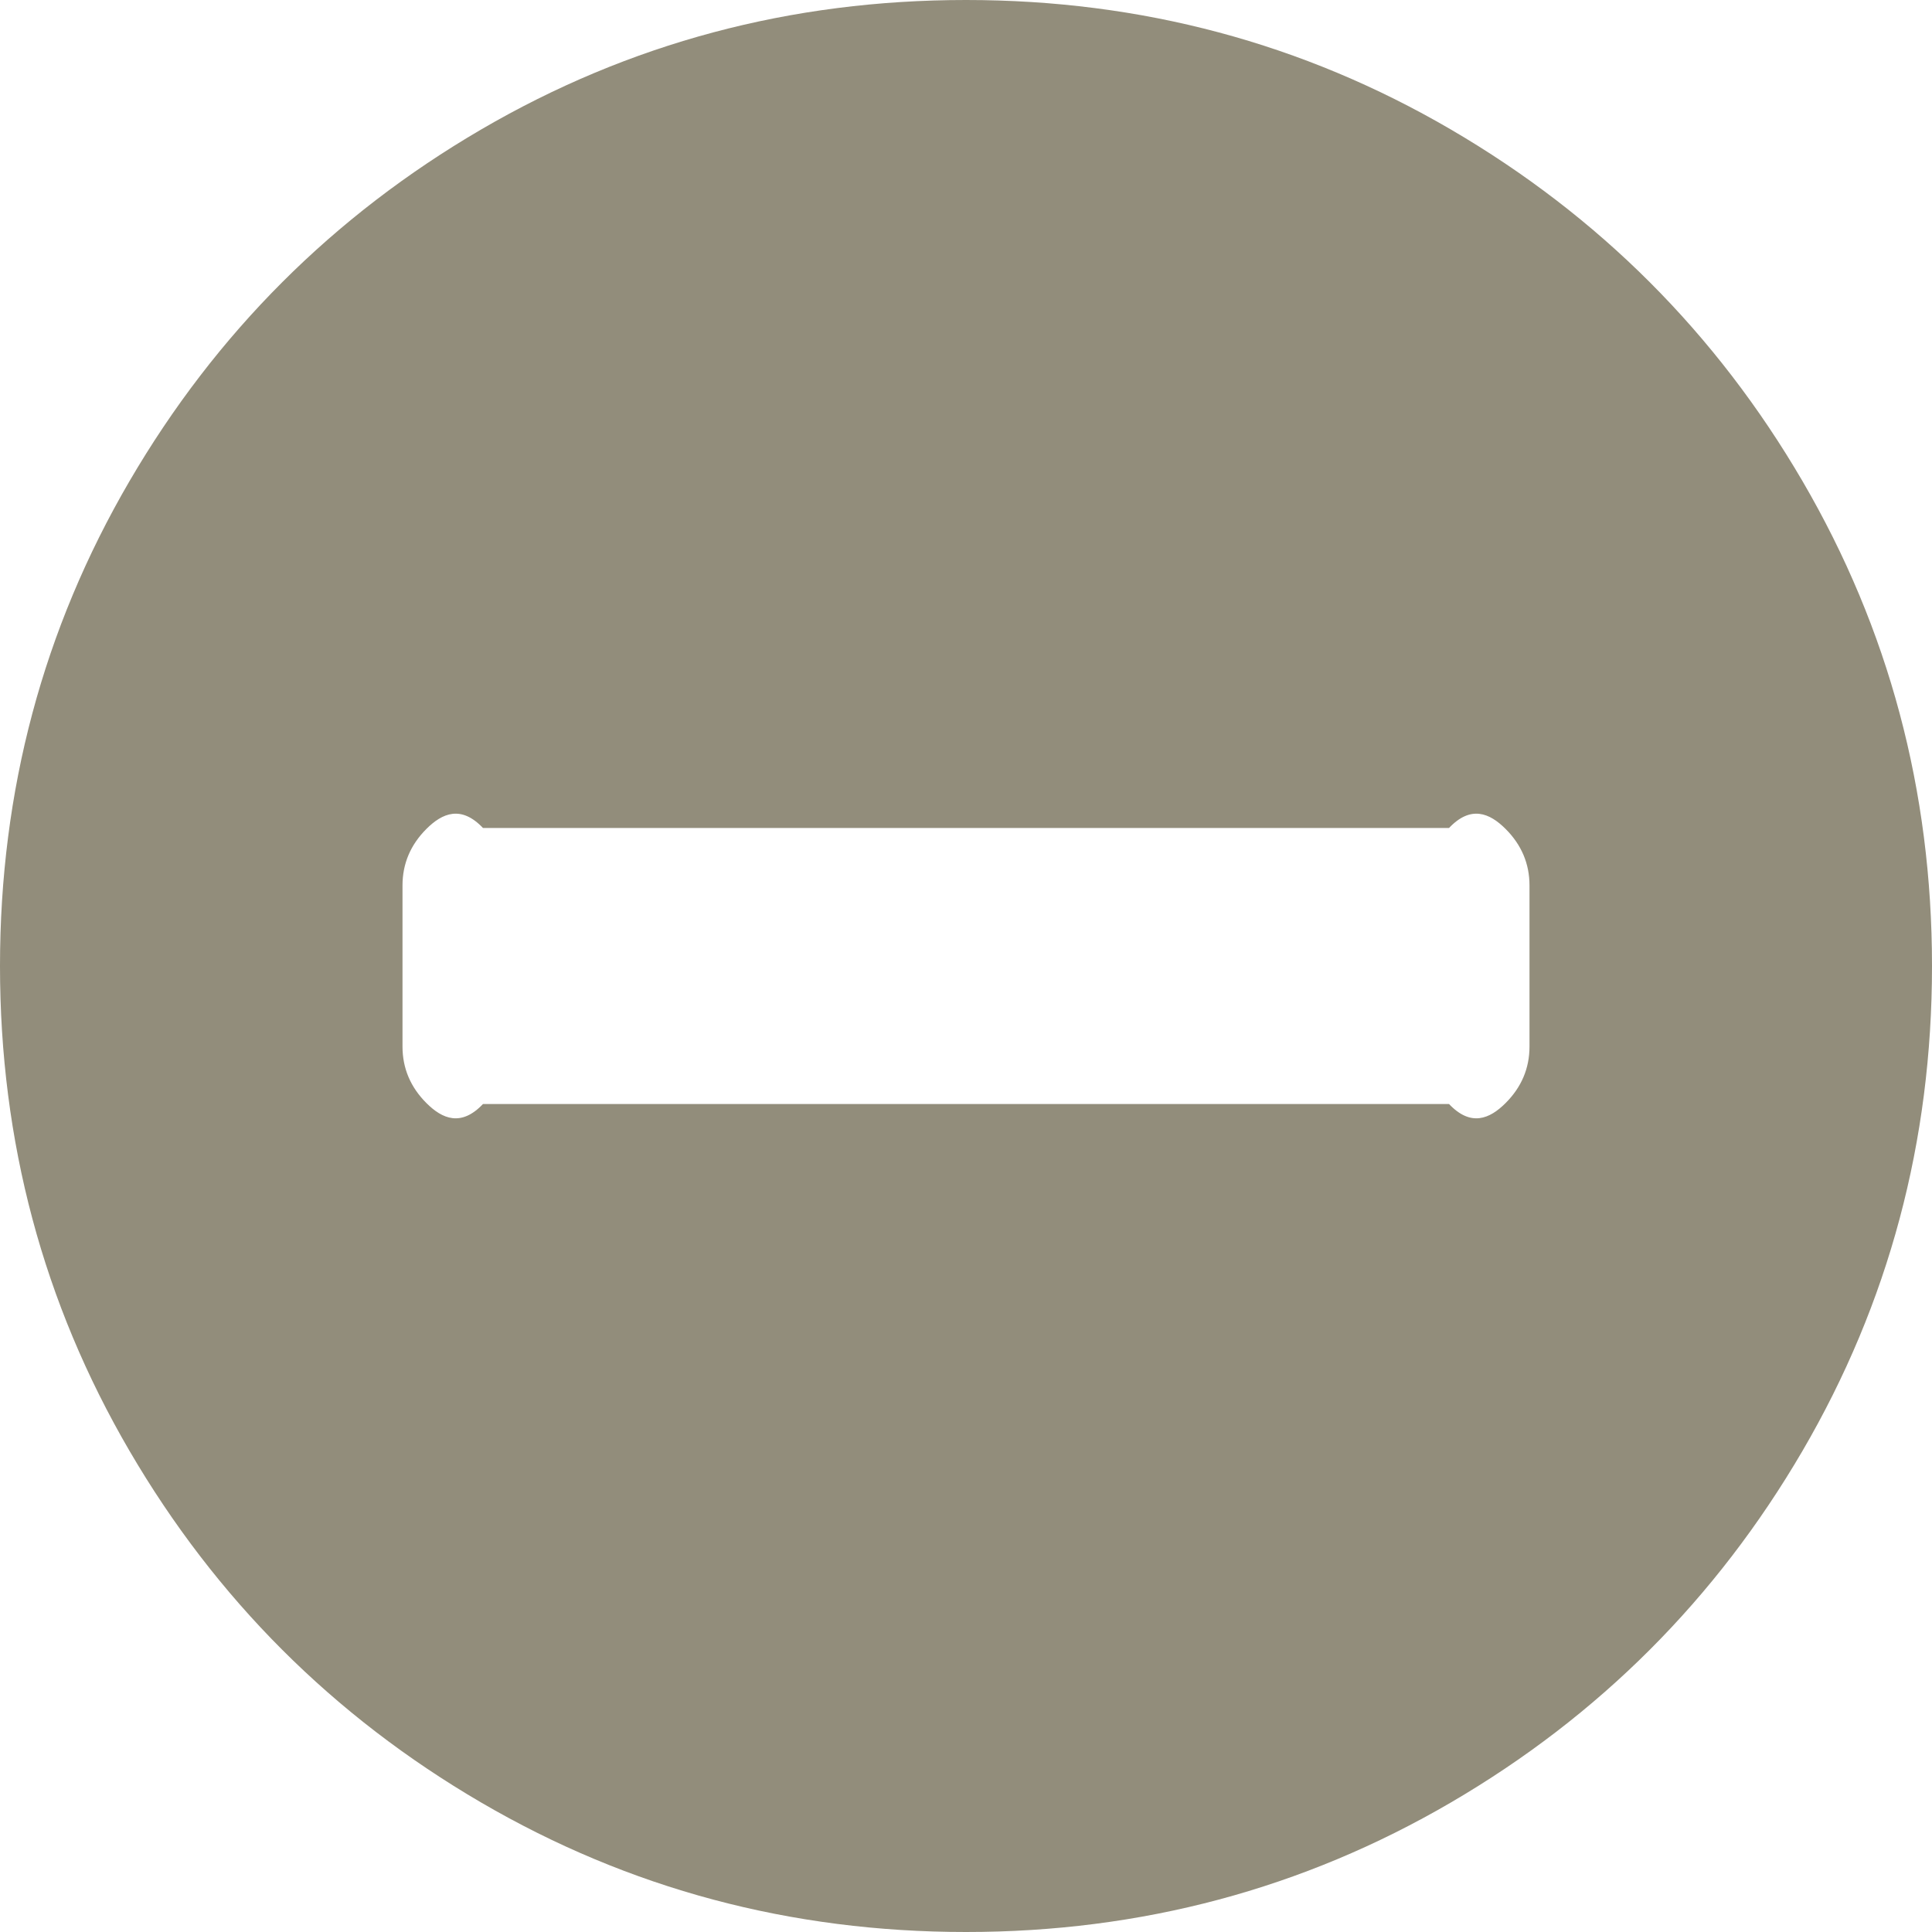 ﻿<?xml version="1.0" encoding="utf-8"?>
<svg version="1.1" xmlns:xlink="http://www.w3.org/1999/xlink" width="21px" height="21px" xmlns="http://www.w3.org/2000/svg">
  <g transform="matrix(1 0 0 1 -43 -169 )">
    <path d="M 16.365 11.99  C 16.538 11.817  16.625 11.612  16.625 11.375  L 16.625 9.625  C 16.625 9.388  16.538 9.183  16.365 9.01  C 16.192 8.837  15.987 8.75  15.75 9  L 5.25 9  C 5.013 8.75  4.808 8.837  4.635 9.01  C 4.462 9.183  4.375 9.388  4.375 9.625  L 4.375 11.375  C 4.375 11.612  4.462 11.817  4.635 11.99  C 4.808 12.163  5.013 12.25  5.25 12  L 15.75 12  C 15.987 12.25  16.192 12.163  16.365 11.99  Z M 19.592 5.229  C 20.531 6.838  21 8.595  21 10.5  C 21 12.405  20.531 14.162  19.592 15.771  C 18.653 17.379  17.379 18.653  15.771 19.592  C 14.162 20.531  12.405 21  10.5 21  C 8.595 21  6.838 20.531  5.229 19.592  C 3.621 18.653  2.347 17.379  1.408 15.771  C 0.469 14.162  0 12.405  0 10.5  C 0 8.595  0.469 6.838  1.408 5.229  C 2.347 3.621  3.621 2.347  5.229 1.408  C 6.838 0.469  8.595 0  10.5 0  C 12.405 0  14.162 0.469  15.771 1.408  C 17.379 2.347  18.653 3.621  19.592 5.229  Z " fill-rule="nonzero" fill="#928d7b" stroke="none" transform="matrix(1 0 0 1 43 169 )" />
  </g>
</svg>